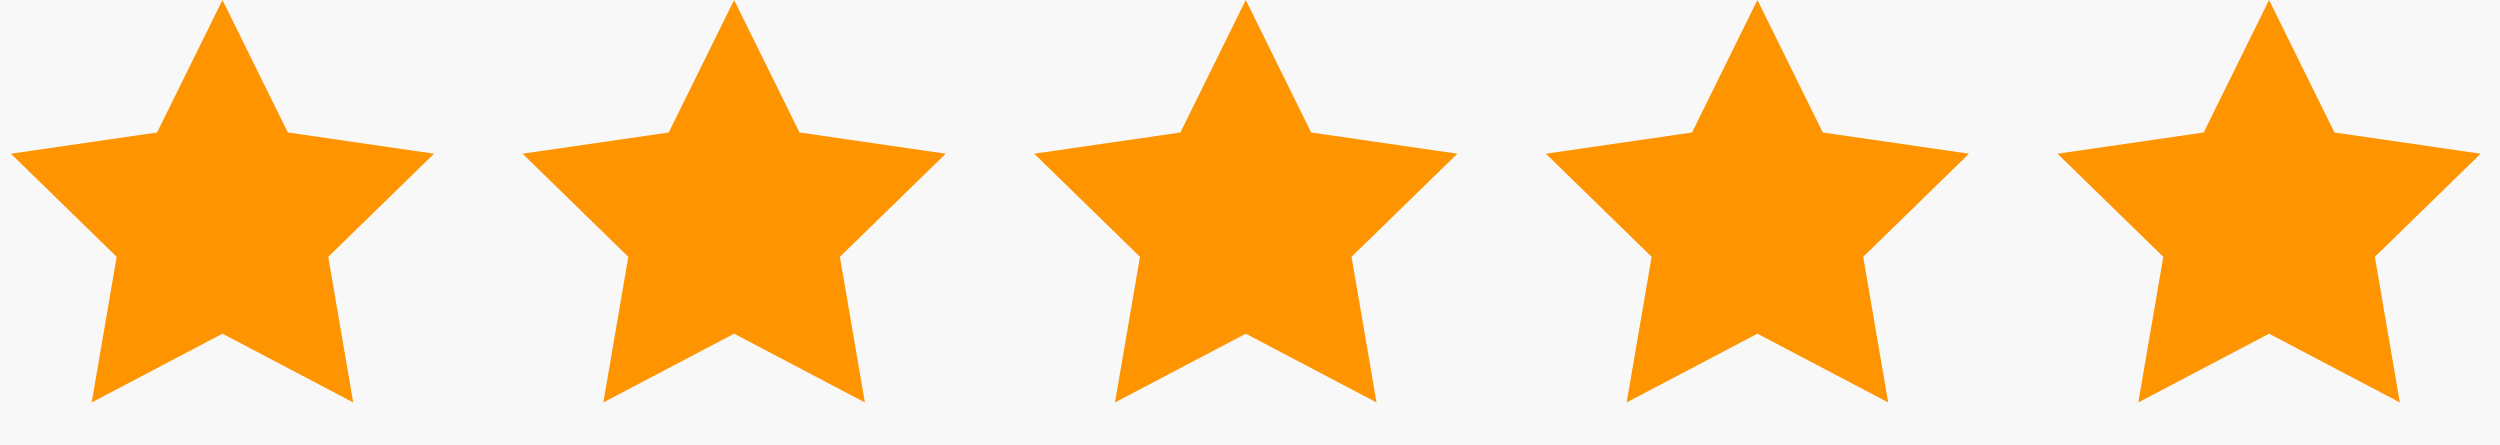 <svg width="118" height="21" viewBox="0 0 118 21" fill="none" xmlns="http://www.w3.org/2000/svg">
<rect width="118" height="21" fill="#E5E5E5"/>
<g clip-path="url(#clip0_0_1)">
<rect width="1920" height="4626" transform="translate(-1545 -2797)" fill="white"/>
<path d="M-1545 -430H375V470H-1545V-430Z" fill="#F8F8F8"/>
<path d="M10.5 0L13.586 6.253L20.486 7.255L15.493 12.122L16.672 18.995L10.5 15.75L4.328 18.995L5.507 12.122L0.514 7.255L7.414 6.253L10.5 0Z" fill="#FF9401"/>
<path d="M34.65 0L37.736 6.253L44.636 7.255L39.643 12.122L40.822 18.995L34.65 15.75L28.478 18.995L29.657 12.122L24.664 7.255L31.564 6.253L34.65 0Z" fill="#FF9401"/>
<path d="M58.8 0L61.886 6.253L68.786 7.255L63.793 12.122L64.972 18.995L58.8 15.75L52.628 18.995L53.807 12.122L48.814 7.255L55.714 6.253L58.8 0Z" fill="#FF9401"/>
<path d="M82.95 0L86.036 6.253L92.936 7.255L87.943 12.122L89.122 18.995L82.95 15.75L76.778 18.995L77.957 12.122L72.964 7.255L79.864 6.253L82.95 0Z" fill="#FF9401"/>
<path d="M107.1 0L110.186 6.253L117.086 7.255L112.093 12.122L113.272 18.995L107.1 15.75L100.928 18.995L102.107 12.122L97.114 7.255L104.014 6.253L107.1 0Z" fill="#FF9401"/>
</g>
<defs>
<clipPath id="clip0_0_1">
<rect width="1920" height="4626" fill="white" transform="translate(-1545 -2797)"/>
</clipPath>
</defs>
</svg>

